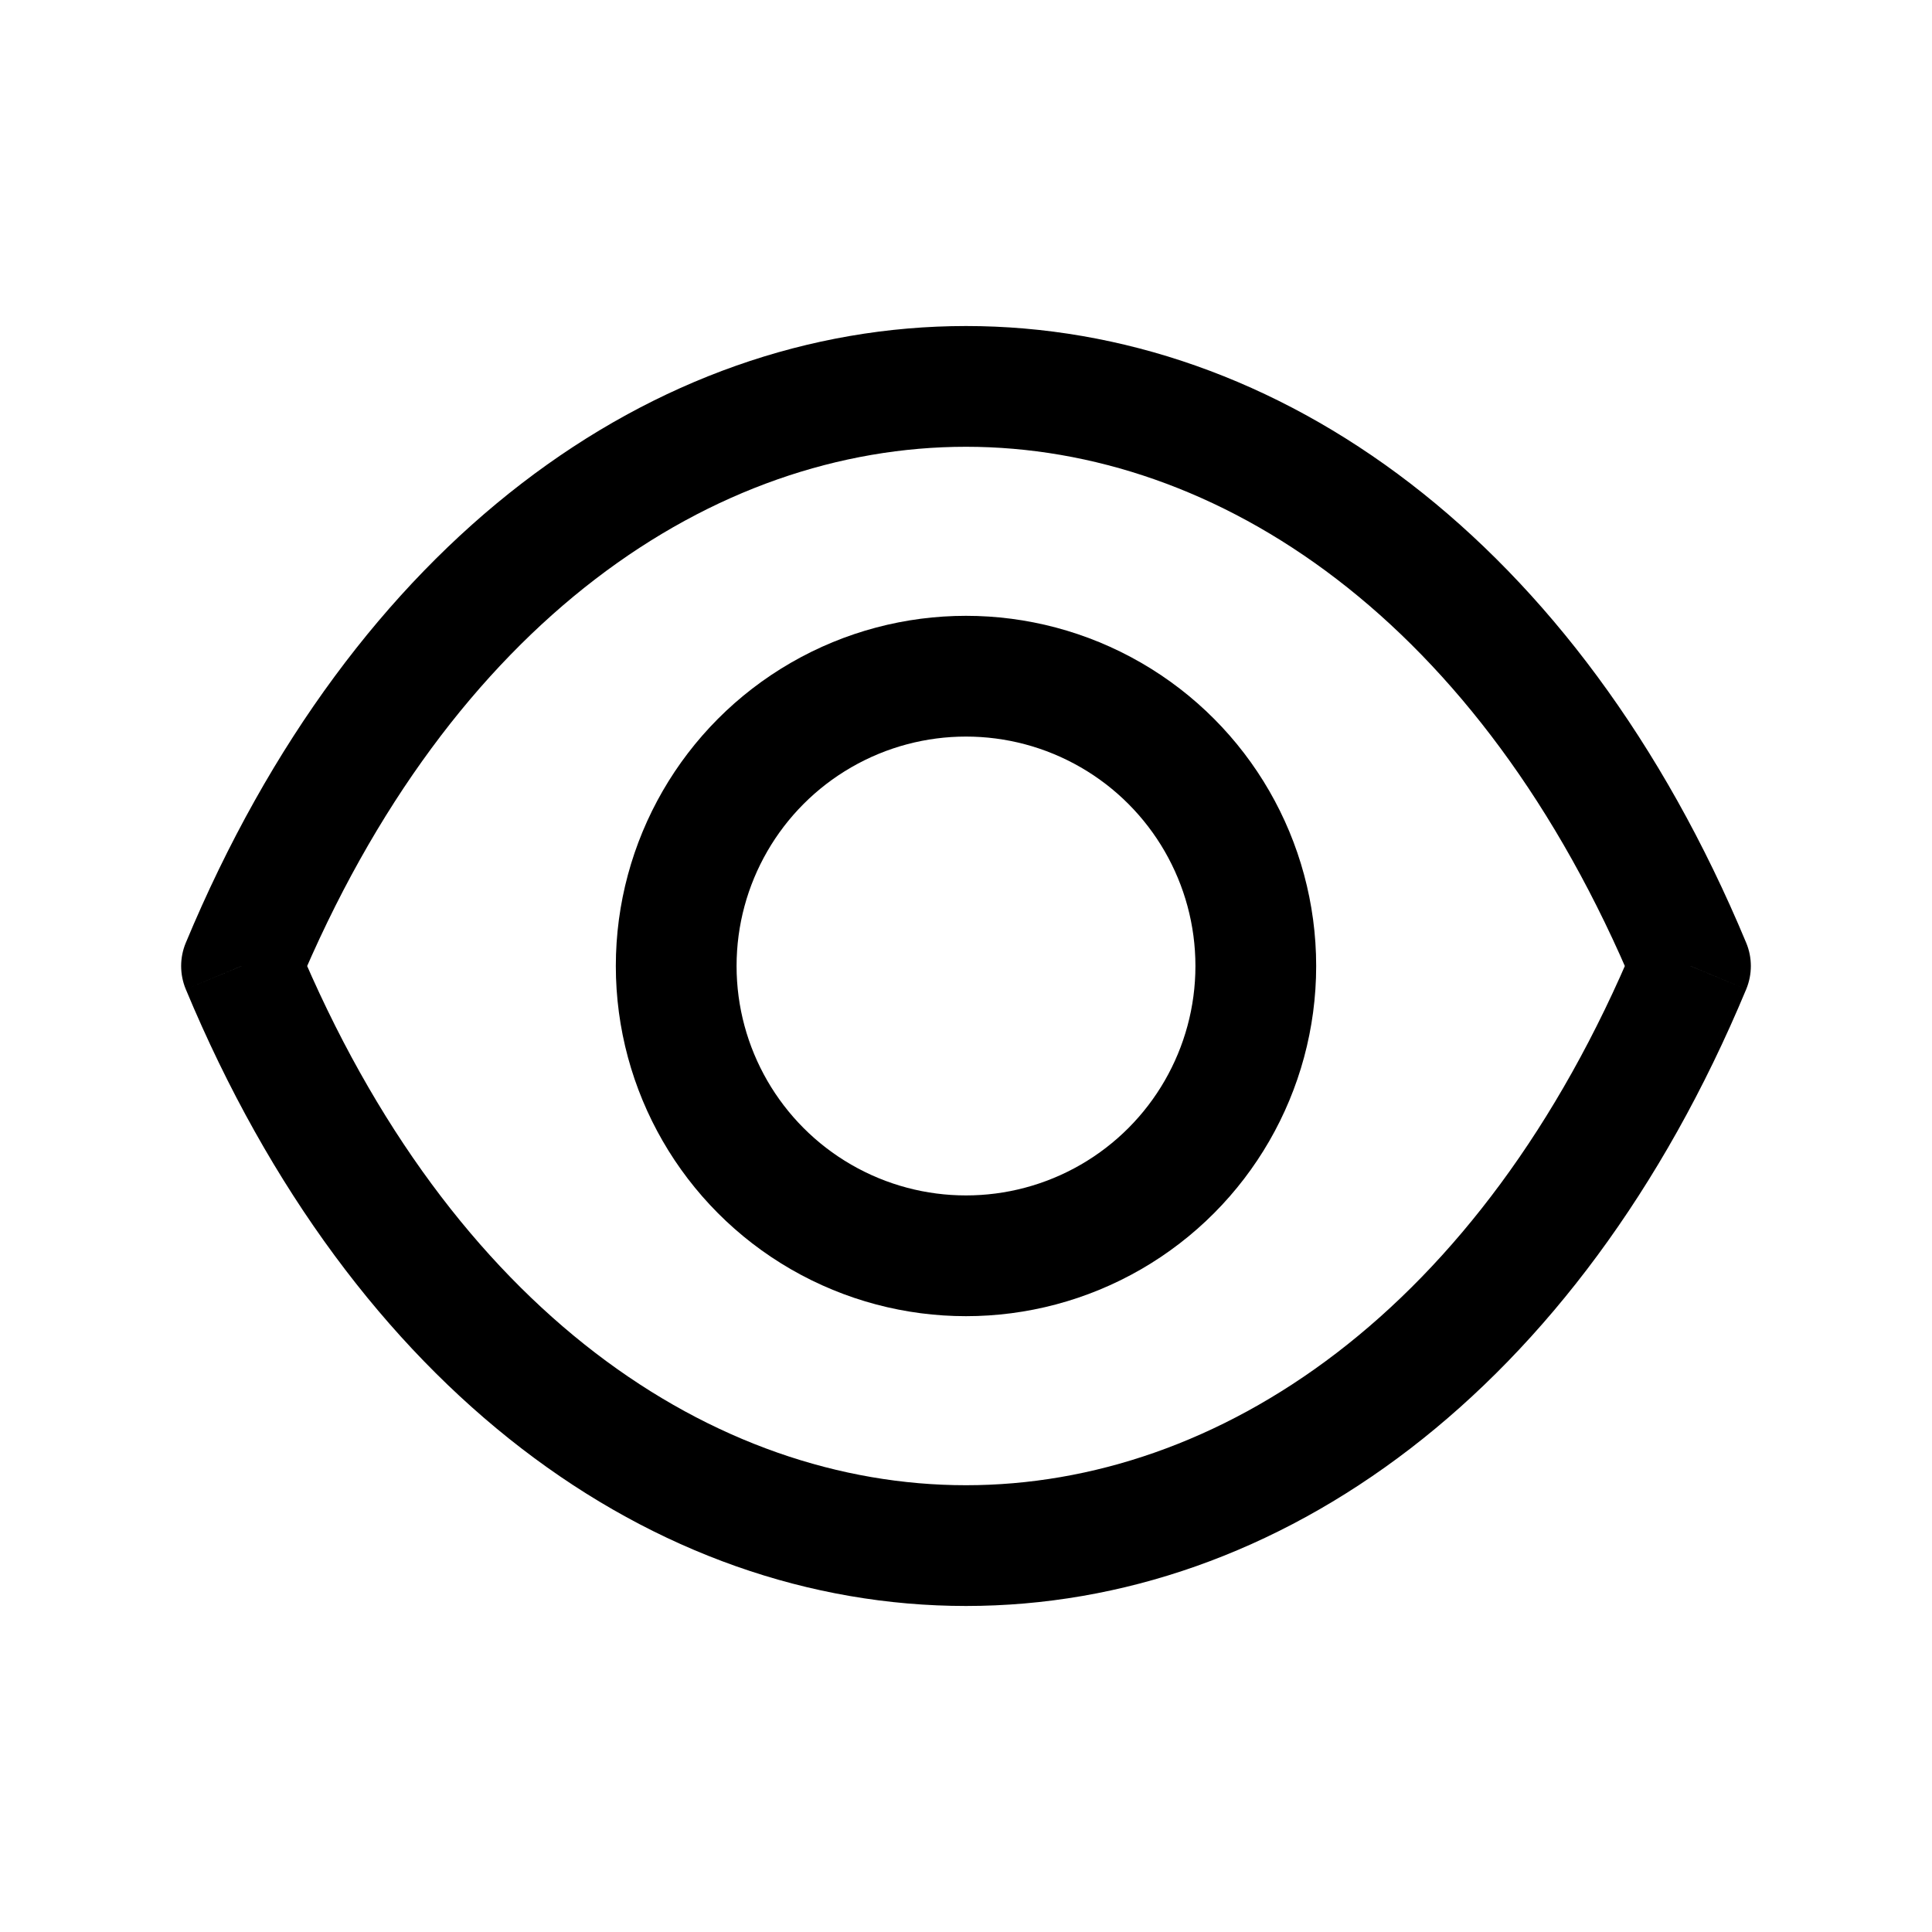 <svg width="24" height="24" viewBox="0 0 24 24" fill="none" xmlns="http://www.w3.org/2000/svg">
  <path d="M3 12L2.308 11.712C2.231 11.896 2.231 12.104 2.308 12.289L3 12ZM21 12L21.692 12.289C21.769 12.104 21.769 11.896 21.692 11.712L21 12ZM3.692 12.289C5.608 7.69 8.879 5.55 12 5.55C15.121 5.55 18.392 7.69 20.308 12.289L21.692 11.712C19.608 6.71 15.879 4.05 12 4.05C8.121 4.05 4.392 6.71 2.308 11.712L3.692 12.289ZM2.308 12.289C4.392 17.29 8.121 19.95 12 19.95C15.879 19.95 19.608 17.29 21.692 12.289L20.308 11.712C18.392 16.31 15.121 18.45 12 18.45C8.879 18.45 5.608 16.31 3.692 11.712L2.308 12.289Z" fill="black"/>
  <circle cx="12" cy="12" r="3.6" stroke="black" stroke-width="1.5" stroke-linecap="round" stroke-linejoin="round"/>
</svg>
